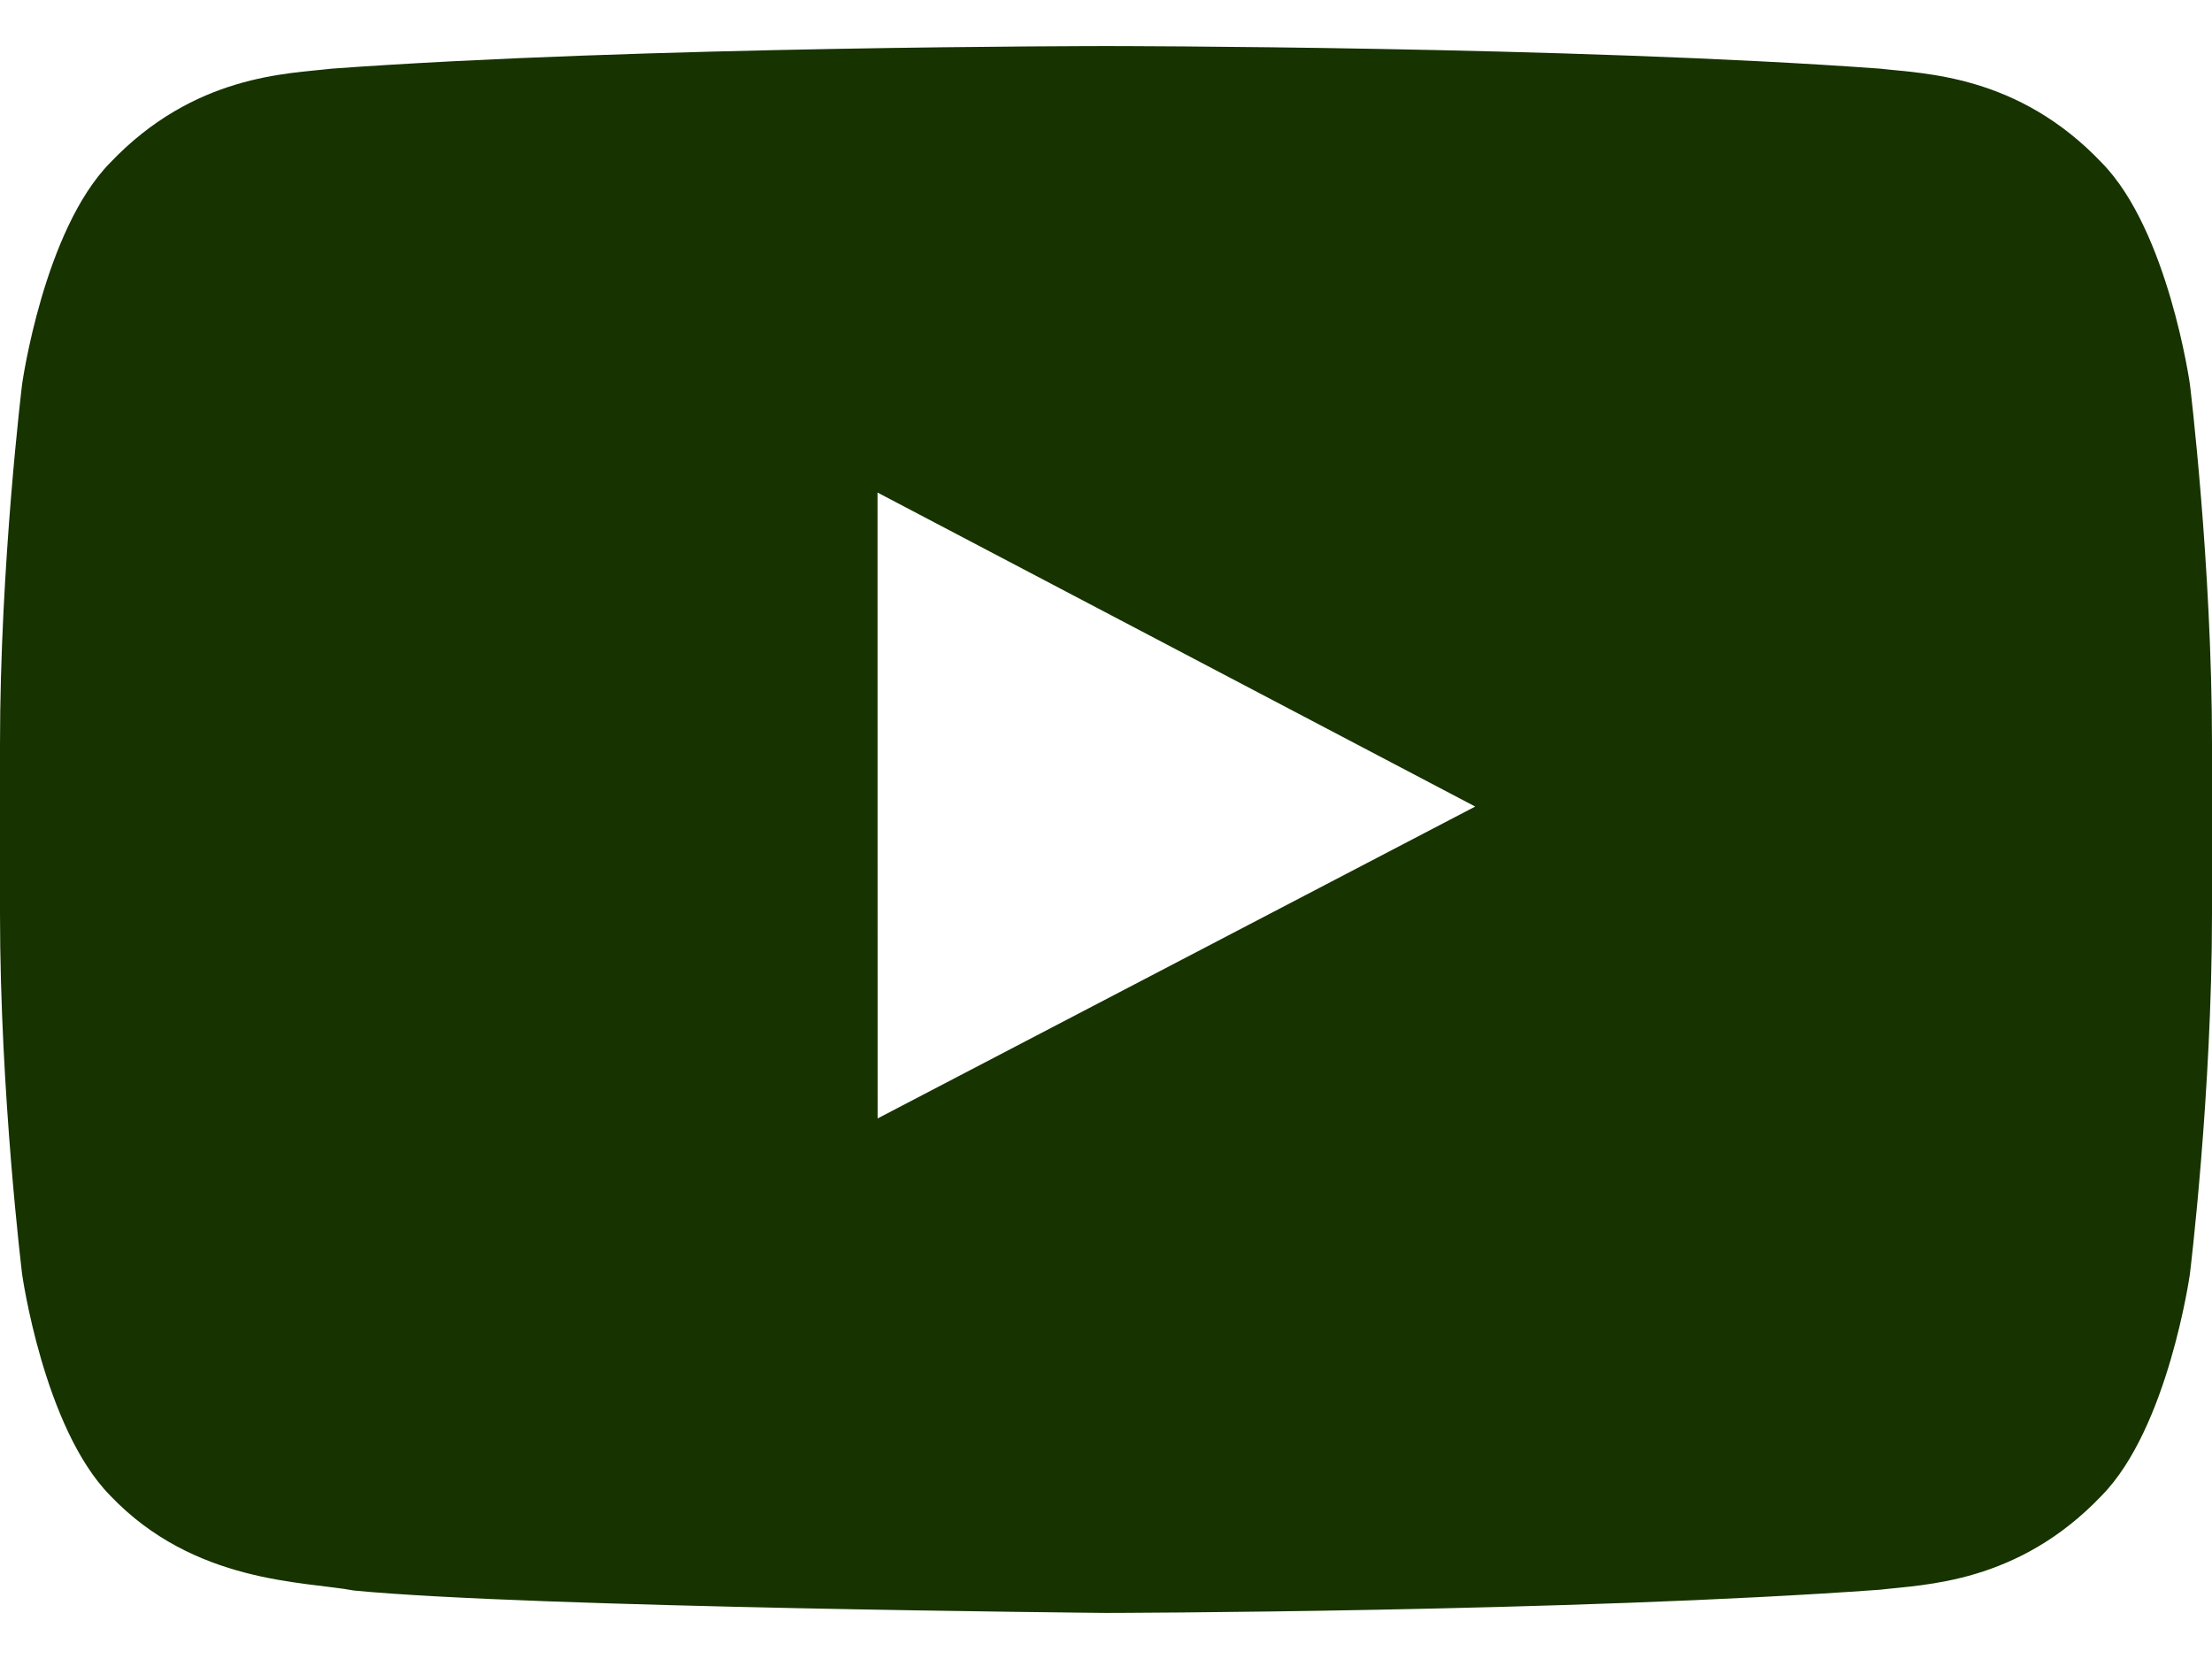 <svg width="24" height="18" viewBox="0 0 24 18" fill="none" xmlns="http://www.w3.org/2000/svg">
<path fill-rule="evenodd" clip-rule="evenodd" d="M9.522 12.135L9.521 5.344L16.006 8.751L9.522 12.135ZM23.76 4.167C23.76 4.167 23.525 2.502 22.806 1.768C21.893 0.805 20.87 0.801 20.401 0.745C17.043 0.5 12.005 0.5 12.005 0.5H11.995C11.995 0.5 6.957 0.5 3.599 0.745C3.129 0.801 2.107 0.805 1.193 1.768C0.474 2.502 0.24 4.167 0.24 4.167C0.24 4.167 0 6.123 0 8.079V9.913C0 11.869 0.24 13.825 0.24 13.825C0.24 13.825 0.474 15.49 1.193 16.224C2.107 17.186 3.306 17.156 3.84 17.257C5.76 17.443 12 17.5 12 17.5C12 17.5 17.043 17.492 20.401 17.248C20.87 17.191 21.893 17.186 22.806 16.224C23.525 15.49 23.76 13.825 23.76 13.825C23.76 13.825 24 11.869 24 9.913V8.079C24 6.123 23.76 4.167 23.76 4.167Z" fill="#163300"/>
</svg>
